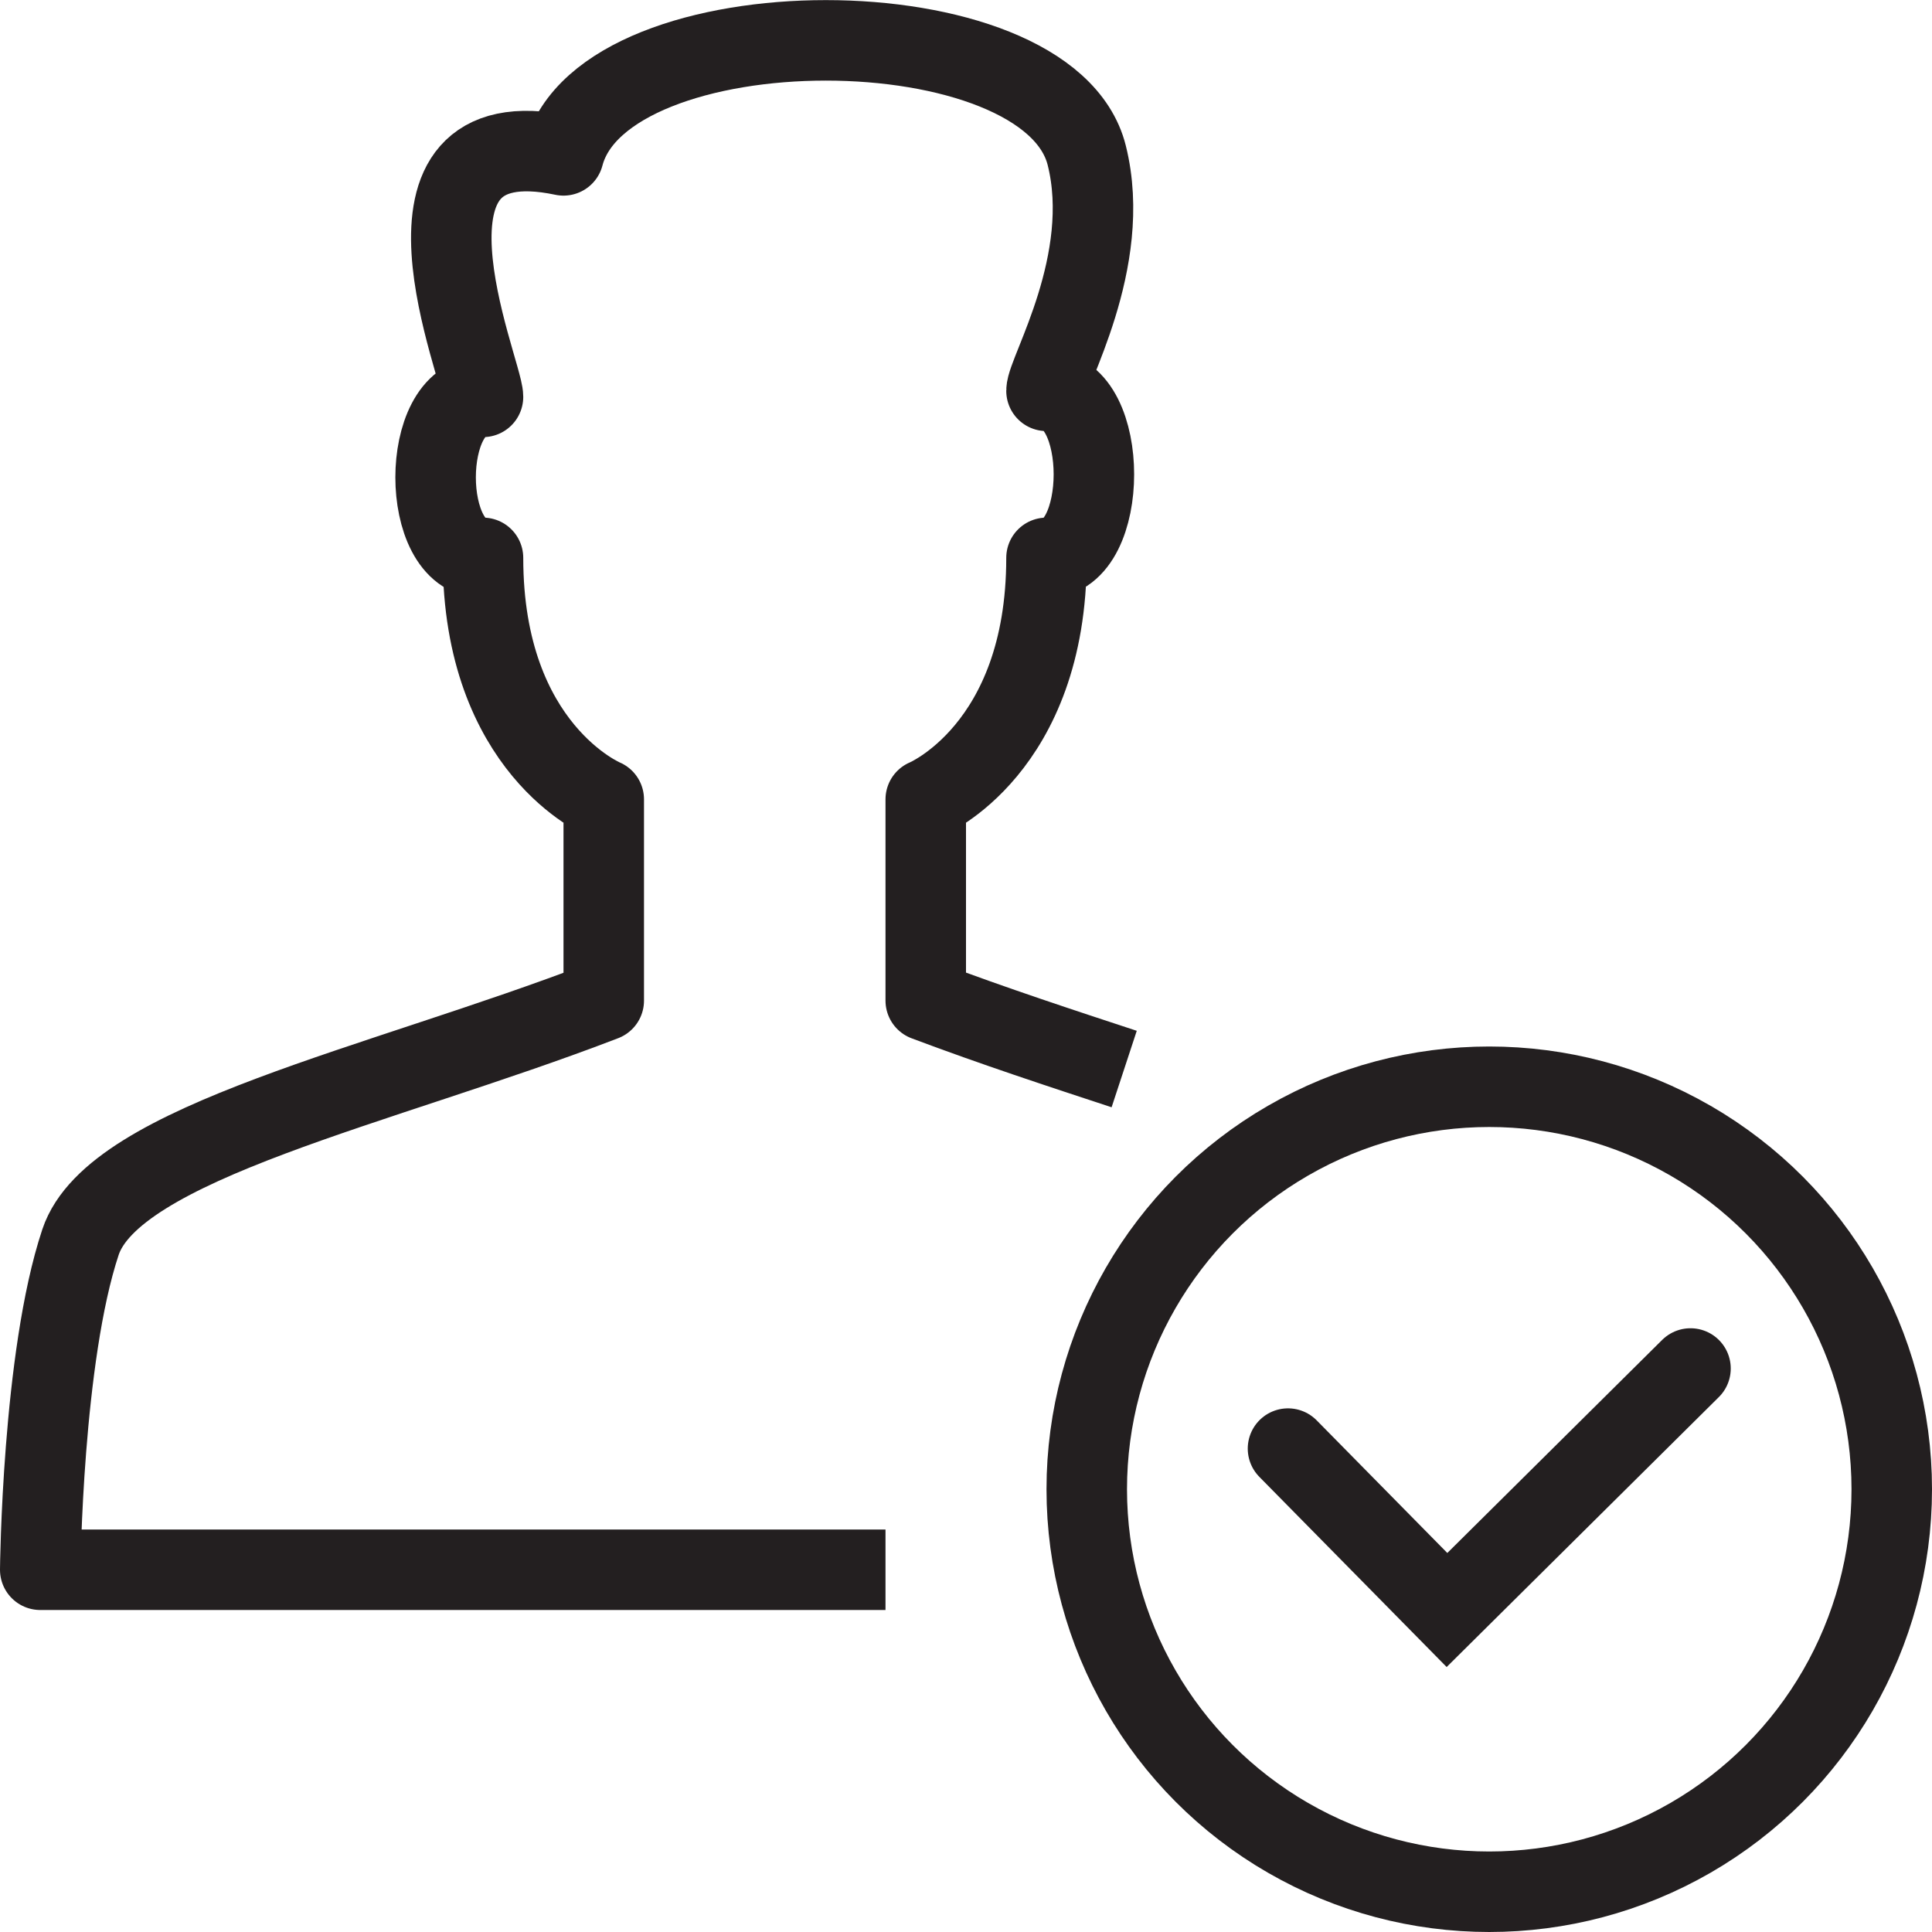 <svg version="1.1" viewBox="0 0 48 48" xmlns="http://www.w3.org/2000/svg" xmlns:xlink="http://www.w3.org/1999/xlink" overflow="hidden"><defs></defs><g id="icons"><path d=" M 42 34 L 35.95 40 L 32 35.99" stroke="#231F20" stroke-width="2" stroke-linecap="round" stroke-miterlimit="10" fill="none"/><circle cx="37" cy="37" r="10" stroke="#231F20" stroke-width="2" stroke-miterlimit="10" fill="none"/><path d=" M 27.93 26.56 C 26.38 26.05 24.7 25.5 23 24.86 L 23 19.86 C 23 19.86 26 18.62 26 13.86 C 27.57 13.86 27.57 9.71 26 9.71 C 26 9.25 27.66 6.5 27 3.86 C 26.05 0.05 15 0.05 14 3.86 C 9.26 2.86 12 9.22 12 9.86 C 10.43 9.86 10.43 13.86 12 13.86 C 12 18.62 15 19.86 15 19.86 L 15 24.86 C 9.44 27 2.83 28.37 2 30.86 C 1.05 33.71 1 39 1 39 L 22 39" stroke="#231F20" stroke-width="2" stroke-linejoin="round" fill="none"/></g></svg>